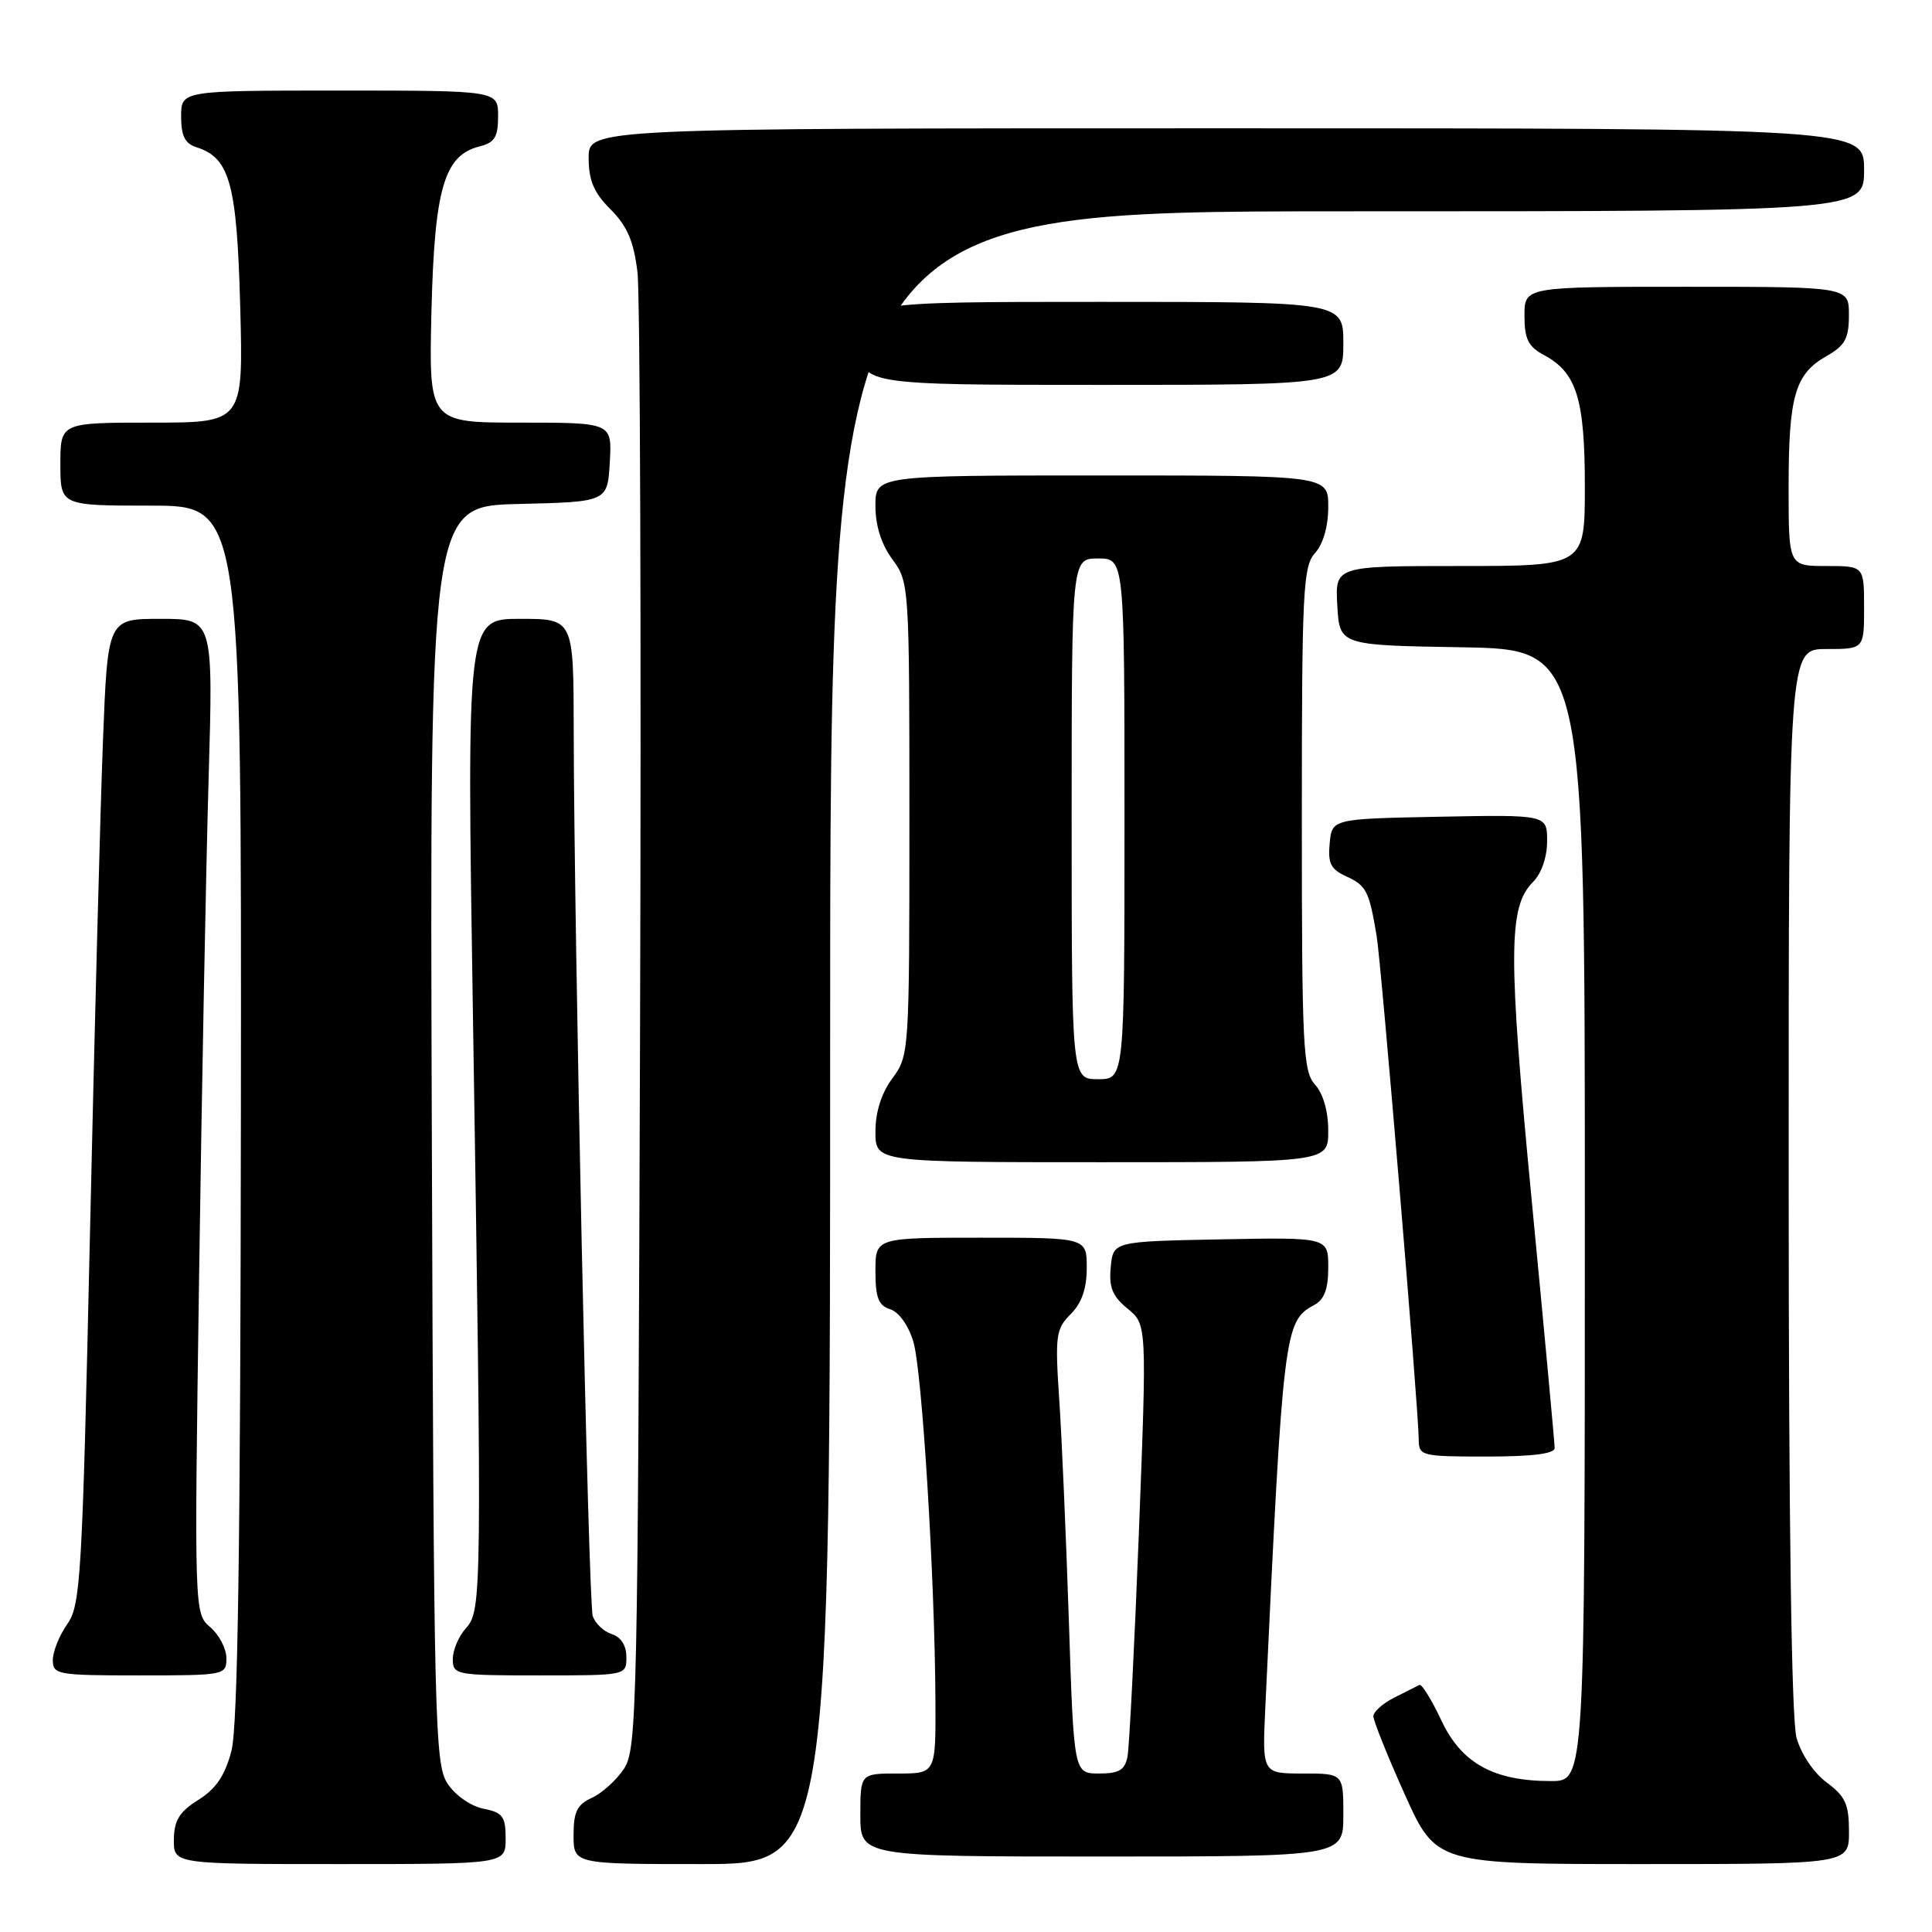 <?xml version="1.0" encoding="UTF-8" standalone="no"?>
<!DOCTYPE svg PUBLIC "-//W3C//DTD SVG 1.1//EN" "http://www.w3.org/Graphics/SVG/1.1/DTD/svg11.dtd" >
<svg xmlns="http://www.w3.org/2000/svg" xmlns:xlink="http://www.w3.org/1999/xlink" version="1.1" viewBox="0 0 256 256">
 <g >
 <path fill="currentColor"
d=" M 67.00 243.62 C 67.00 240.69 66.62 240.17 64.05 239.66 C 62.37 239.32 60.31 237.88 59.30 236.33 C 57.61 233.76 57.48 228.47 57.22 150.33 C 56.94 67.06 56.94 67.06 68.72 66.78 C 80.50 66.50 80.50 66.50 80.80 61.25 C 81.10 56.00 81.10 56.00 68.96 56.00 C 56.82 56.00 56.82 56.00 57.17 41.25 C 57.57 25.00 58.85 20.58 63.52 19.41 C 65.55 18.90 66.00 18.17 66.00 15.39 C 66.00 12.00 66.00 12.00 45.00 12.00 C 24.00 12.00 24.00 12.00 24.00 15.43 C 24.00 18.00 24.51 19.03 26.03 19.51 C 30.46 20.91 31.39 24.33 31.83 40.64 C 32.24 56.00 32.24 56.00 20.12 56.00 C 8.00 56.00 8.00 56.00 8.00 61.50 C 8.00 67.00 8.00 67.00 20.00 67.00 C 32.00 67.00 32.00 67.00 31.92 147.25 C 31.86 205.05 31.51 228.76 30.67 231.99 C 29.81 235.27 28.64 237.01 26.29 238.49 C 23.77 240.07 23.07 241.20 23.04 243.75 C 23.00 247.00 23.00 247.00 45.00 247.00 C 67.00 247.00 67.00 247.00 67.00 243.62 Z  M 110.00 137.50 C 110.00 28.00 110.00 28.00 178.50 28.00 C 247.00 28.00 247.00 28.00 247.00 22.50 C 247.00 17.00 247.00 17.00 162.50 17.00 C 78.00 17.00 78.00 17.00 78.00 20.92 C 78.00 23.92 78.69 25.53 80.91 27.75 C 83.12 29.97 83.97 31.95 84.47 36.08 C 84.82 39.06 84.98 84.27 84.81 136.54 C 84.52 226.14 84.40 231.75 82.70 234.34 C 81.71 235.85 79.79 237.59 78.45 238.21 C 76.47 239.11 76.00 240.06 76.00 243.16 C 76.00 247.00 76.00 247.00 93.00 247.00 C 110.00 247.00 110.00 247.00 110.00 137.50 Z  M 245.00 242.69 C 245.00 239.07 244.52 238.02 242.05 236.19 C 240.33 234.92 238.66 232.44 238.05 230.26 C 237.38 227.81 237.01 201.93 237.01 156.25 C 237.00 86.00 237.00 86.00 242.00 86.00 C 247.00 86.00 247.00 86.00 247.00 80.50 C 247.00 75.00 247.00 75.00 242.00 75.00 C 237.00 75.00 237.00 75.00 237.00 64.57 C 237.00 52.50 237.84 49.57 241.98 47.21 C 244.48 45.79 244.99 44.87 244.99 41.75 C 245.00 38.00 245.00 38.00 223.50 38.00 C 202.00 38.00 202.00 38.00 202.00 41.83 C 202.00 44.93 202.50 45.93 204.59 47.05 C 208.91 49.36 210.00 52.85 210.00 64.45 C 210.00 75.00 210.00 75.00 193.45 75.00 C 176.90 75.00 176.90 75.00 177.20 80.25 C 177.50 85.50 177.50 85.50 193.75 85.77 C 210.00 86.05 210.00 86.05 210.00 161.02 C 210.00 236.00 210.00 236.00 205.52 236.00 C 197.90 236.00 193.64 233.64 190.97 227.93 C 189.68 225.19 188.38 223.09 188.07 223.26 C 187.76 223.43 186.26 224.18 184.75 224.94 C 183.24 225.70 181.99 226.81 181.98 227.41 C 181.98 228.01 183.84 232.66 186.13 237.75 C 190.29 247.00 190.29 247.00 217.65 247.00 C 245.00 247.00 245.00 247.00 245.00 242.69 Z  M 178.00 240.50 C 178.00 235.00 178.00 235.00 172.63 235.00 C 167.25 235.00 167.25 235.00 167.66 226.25 C 170.01 176.36 170.17 175.05 174.11 172.94 C 175.48 172.21 176.00 170.83 176.00 167.94 C 176.00 163.95 176.00 163.95 161.75 164.22 C 147.50 164.50 147.50 164.50 147.18 167.90 C 146.92 170.57 147.40 171.76 149.41 173.40 C 151.97 175.50 151.97 175.50 150.91 203.00 C 150.32 218.12 149.64 231.51 149.40 232.75 C 149.05 234.55 148.29 235.00 145.63 235.00 C 142.29 235.00 142.29 235.00 141.63 214.75 C 141.26 203.61 140.69 190.39 140.35 185.38 C 139.79 176.97 139.91 176.09 141.87 174.13 C 143.33 172.67 144.00 170.75 144.00 168.00 C 144.00 164.00 144.00 164.00 130.00 164.00 C 116.00 164.00 116.00 164.00 116.00 168.43 C 116.00 171.96 116.40 172.99 117.97 173.49 C 119.12 173.86 120.39 175.64 121.03 177.81 C 122.19 181.72 123.86 208.93 123.95 225.25 C 124.00 235.00 124.00 235.00 119.00 235.00 C 114.00 235.00 114.00 235.00 114.00 240.50 C 114.00 246.00 114.00 246.00 146.00 246.00 C 178.00 246.00 178.00 246.00 178.00 240.50 Z  M 30.00 219.72 C 30.00 218.47 29.04 216.62 27.87 215.62 C 25.74 213.79 25.74 213.79 26.38 169.15 C 26.73 144.59 27.30 114.94 27.64 103.25 C 28.26 82.00 28.26 82.00 21.27 82.00 C 14.27 82.00 14.27 82.00 13.64 98.25 C 13.29 107.19 12.52 136.55 11.92 163.50 C 10.90 209.14 10.69 212.69 8.91 215.21 C 7.86 216.70 7.00 218.84 7.00 219.96 C 7.00 221.90 7.59 222.00 18.50 222.00 C 29.80 222.00 30.00 221.96 30.00 219.72 Z  M 83.00 219.57 C 83.00 218.03 82.28 216.91 81.05 216.52 C 79.98 216.18 78.85 215.10 78.54 214.12 C 77.96 212.31 76.06 123.44 76.02 96.75 C 76.00 82.00 76.00 82.00 68.92 82.00 C 61.84 82.00 61.84 82.00 62.67 134.75 C 63.87 211.30 63.85 213.41 61.75 215.73 C 60.79 216.79 60.00 218.63 60.00 219.83 C 60.00 221.93 60.36 222.00 71.50 222.00 C 83.00 222.00 83.00 222.00 83.00 219.57 Z  M 206.00 191.87 C 206.00 191.25 204.64 176.54 202.97 159.17 C 199.82 126.39 199.84 120.16 203.13 116.87 C 204.25 115.75 205.00 113.58 205.00 111.47 C 205.00 107.95 205.00 107.95 190.75 108.22 C 176.50 108.50 176.50 108.50 176.19 111.74 C 175.93 114.40 176.33 115.19 178.42 116.14 C 181.05 117.34 181.42 118.08 182.41 124.00 C 183.03 127.70 187.98 186.90 187.99 190.75 C 188.00 192.92 188.34 193.00 197.00 193.00 C 203.01 193.00 206.00 192.63 206.00 191.87 Z  M 176.00 149.83 C 176.00 147.26 175.33 144.91 174.25 143.72 C 172.66 141.96 172.50 138.80 172.50 108.50 C 172.50 78.20 172.66 75.04 174.25 73.28 C 175.33 72.09 176.00 69.74 176.00 67.17 C 176.00 63.00 176.00 63.00 146.00 63.00 C 116.00 63.00 116.00 63.00 116.00 67.04 C 116.00 69.66 116.79 72.15 118.25 74.12 C 120.47 77.13 120.50 77.58 120.50 108.50 C 120.50 139.42 120.47 139.87 118.25 142.88 C 116.79 144.85 116.00 147.34 116.00 149.96 C 116.00 154.00 116.00 154.00 146.00 154.00 C 176.00 154.00 176.00 154.00 176.00 149.83 Z  M 178.00 45.50 C 178.00 40.00 178.00 40.00 146.00 40.00 C 114.00 40.00 114.00 40.00 114.00 45.50 C 114.00 51.00 114.00 51.00 146.00 51.00 C 178.00 51.00 178.00 51.00 178.00 45.50 Z  M 142.00 108.50 C 142.00 74.00 142.00 74.00 145.50 74.00 C 149.00 74.00 149.00 74.00 149.00 108.50 C 149.00 143.00 149.00 143.00 145.50 143.00 C 142.00 143.00 142.00 143.00 142.00 108.50 Z "/>
</g>
</svg>